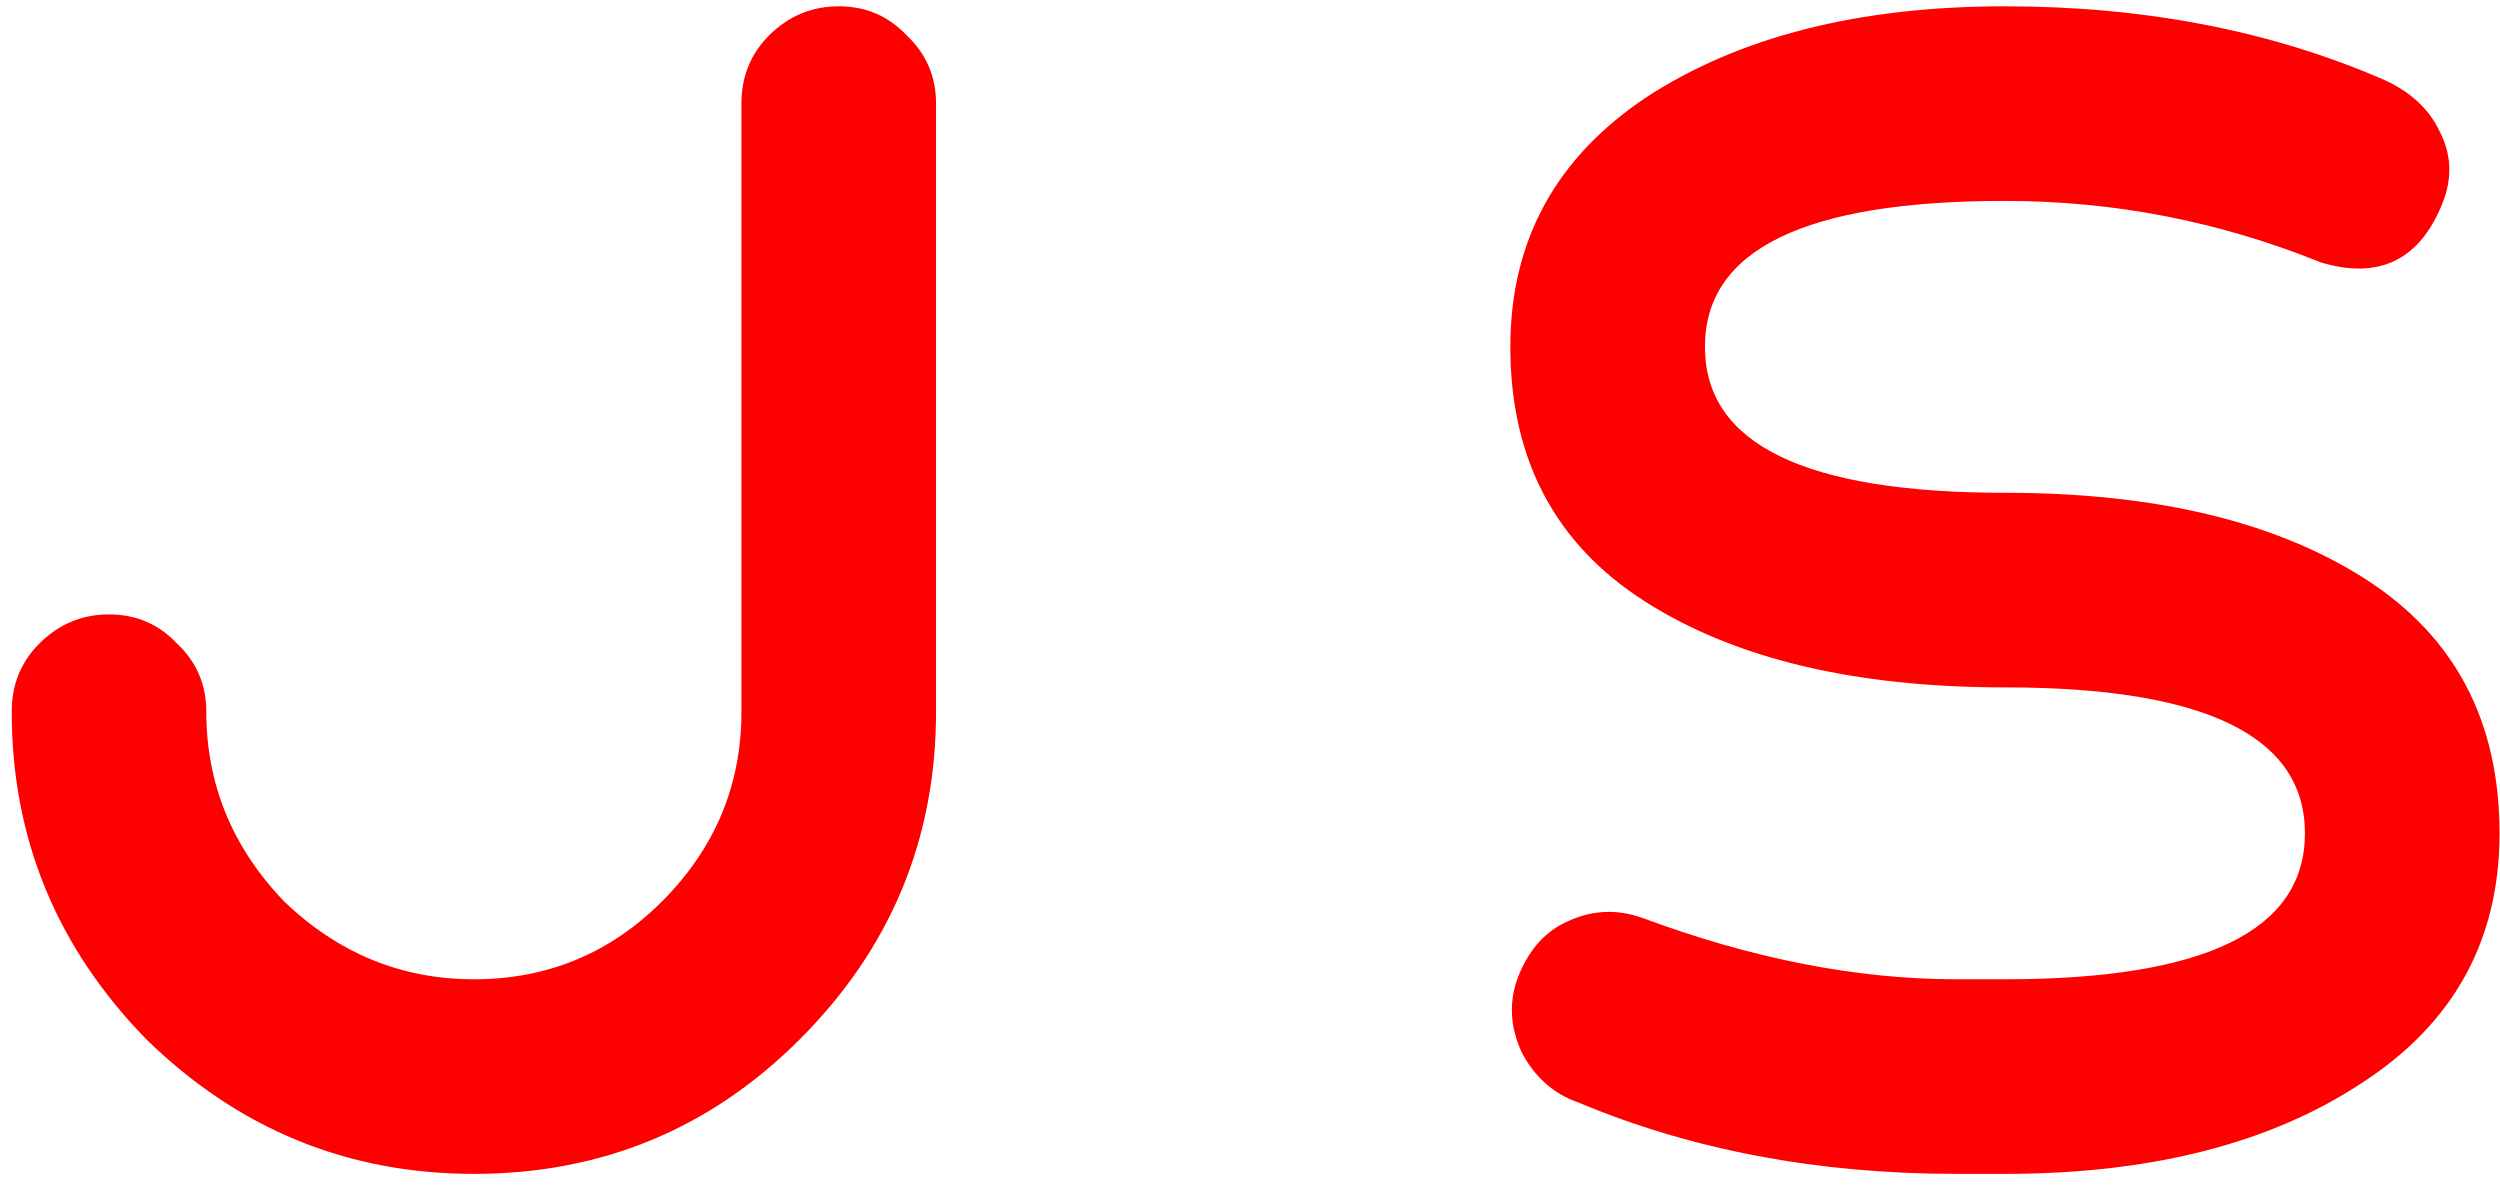 <svg width="111" height="53" viewBox="0 0 111 53" fill="none" xmlns="http://www.w3.org/2000/svg">
<path d="M0.52 31.6C0.52 30.4 0.928 29.392 1.744 28.576C2.608 27.712 3.64 27.28 4.84 27.28C6.04 27.28 7.048 27.712 7.864 28.576C8.728 29.392 9.16 30.4 9.16 31.6C9.16 34.816 10.312 37.624 12.616 40.024C15.016 42.328 17.824 43.48 21.04 43.48C24.304 43.48 27.088 42.328 29.392 40.024C31.744 37.672 32.92 34.864 32.92 31.6V4.6C32.92 3.4 33.328 2.392 34.144 1.576C35.008 0.712 36.04 0.28 37.24 0.28C38.44 0.28 39.448 0.712 40.264 1.576C41.128 2.392 41.56 3.4 41.56 4.6V31.6C41.56 37.264 39.544 42.112 35.512 46.144C31.528 50.128 26.704 52.12 21.04 52.12C15.424 52.12 10.576 50.128 6.496 46.144C2.512 42.064 0.52 37.216 0.52 31.6ZM86.859 43.48H89.019C97.899 43.48 102.339 41.32 102.339 37C102.339 32.68 97.899 30.52 89.019 30.52C82.347 30.52 77.019 29.248 73.035 26.704C69.051 24.16 67.059 20.392 67.059 15.4C67.059 10.696 69.075 7 73.107 4.312C77.235 1.624 82.539 0.28 89.019 0.28C95.211 0.28 100.803 1.36 105.795 3.52C106.995 4.048 107.835 4.816 108.315 5.824C108.843 6.832 108.891 7.888 108.459 8.992C107.451 11.536 105.651 12.424 103.059 11.656C98.547 9.832 93.867 8.92 89.019 8.92C80.139 8.92 75.699 11.08 75.699 15.4C75.699 19.72 80.139 21.88 89.019 21.88C95.691 21.88 101.019 23.152 105.003 25.696C108.987 28.24 110.979 32.008 110.979 37C110.979 41.752 108.939 45.448 104.859 48.088C100.779 50.776 95.499 52.12 89.019 52.12H86.859C80.715 52.12 75.123 51.064 70.083 48.952C68.979 48.568 68.139 47.824 67.563 46.72C67.035 45.568 66.987 44.44 67.419 43.336C67.899 42.136 68.643 41.32 69.651 40.888C70.707 40.408 71.787 40.36 72.891 40.744C77.787 42.568 82.443 43.48 86.859 43.48Z" fill="#FF0000"/>
</svg>
